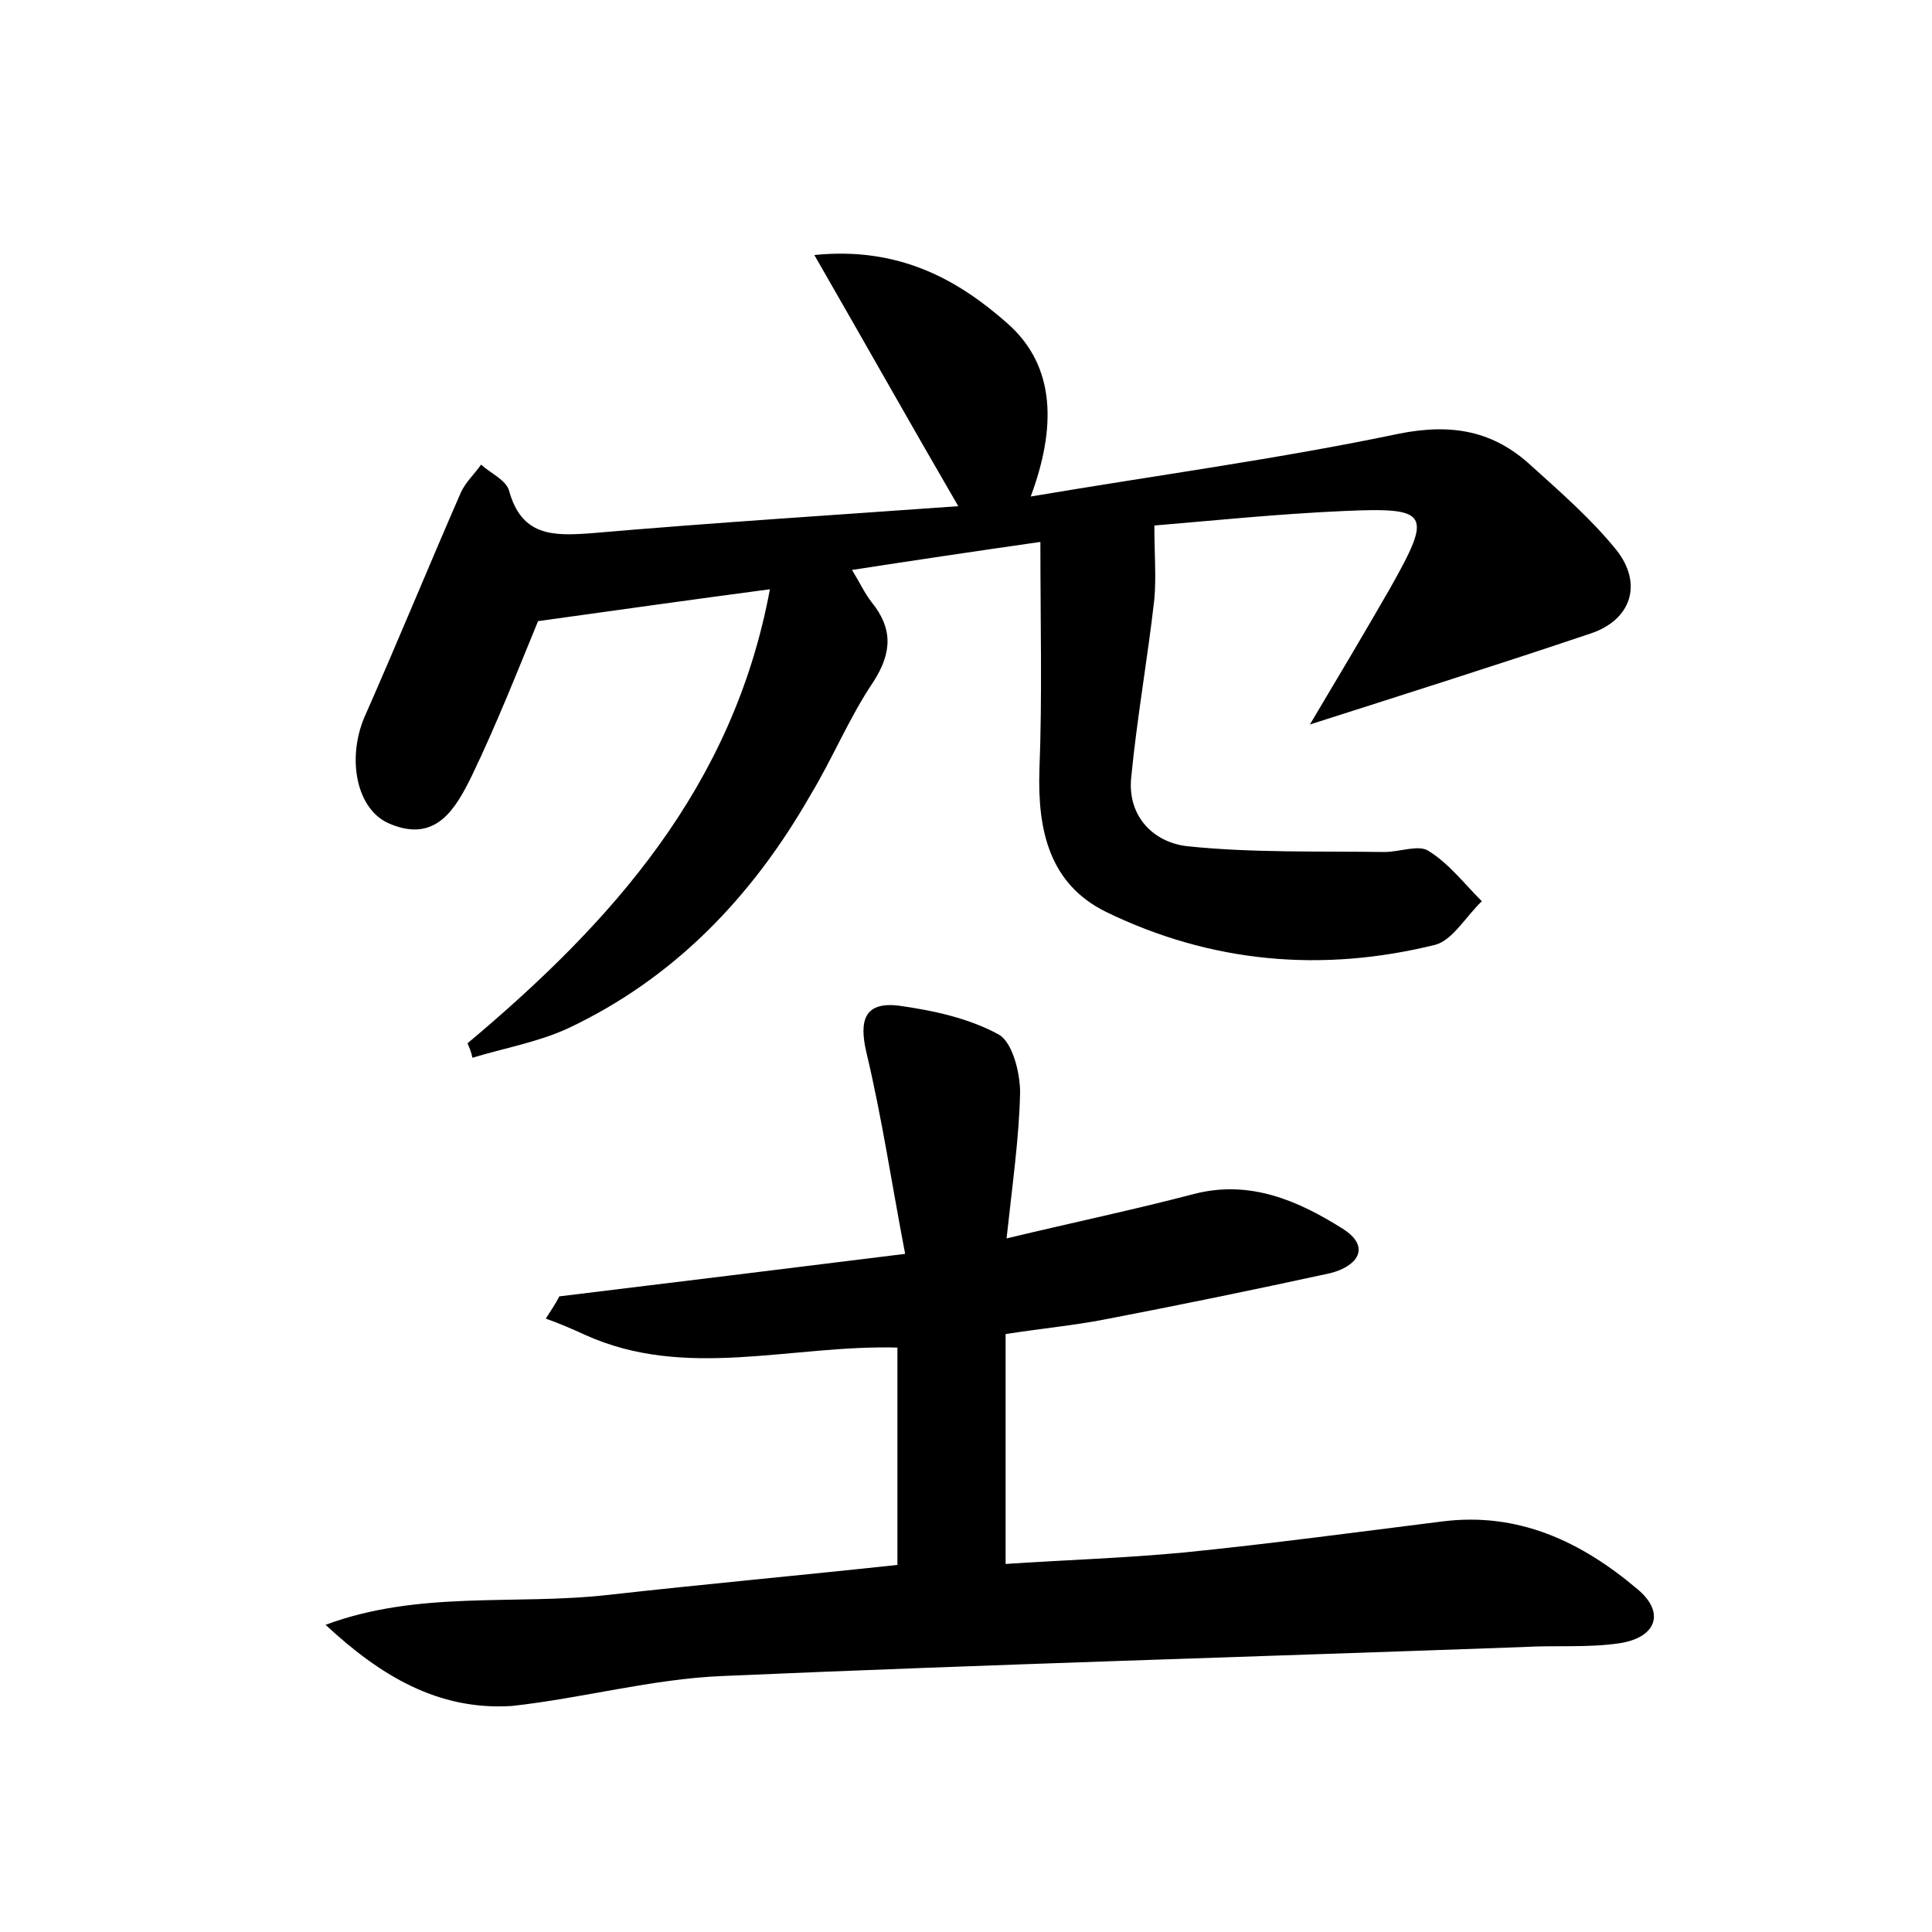<?xml version="1.0" encoding="utf-8"?>
<!-- Generator: Adobe Illustrator 22.0.0, SVG Export Plug-In . SVG Version: 6.00 Build 0)  -->
<svg version="1.1" id="图层_1" xmlns="http://www.w3.org/2000/svg" xmlns:xlink="http://www.w3.org/1999/xlink" x="0px" y="0px"
	 viewBox="0 0 200 200" style="enable-background:new 0 0 200 200;" xml:space="preserve">
<style type="text/css">
	.st0{fill:#FFFFFF;}
</style>
<g>
	
	<path d="M48.4,108c14.9-12.5,27.5-26.5,31.3-47c-8.3,1.1-16.1,2.2-24,3.3c-2.1,5.1-4.3,10.7-6.9,16.1c-1.6,3.2-3.6,6.9-8.4,4.9
		c-3.5-1.4-4.5-6.7-2.7-11c3.4-7.7,6.6-15.5,10-23.3c0.5-1.1,1.4-1.9,2.1-2.9c1,0.9,2.6,1.6,2.9,2.7c1.3,4.7,4.5,4.7,8.5,4.4
		c12.7-1.1,25.5-1.9,38-2.8c-5-8.6-9.6-16.8-14.9-26c8.8-0.9,14.9,2.6,19.9,7c5.2,4.5,5.1,11,2.5,18c13-2.2,25.7-3.9,38.1-6.5
		c5.5-1.1,9.8-0.3,13.7,3.3c3.1,2.8,6.2,5.5,8.8,8.7c2.8,3.5,1.6,7.3-2.7,8.7c-9.5,3.2-19,6.2-29,9.4c2.8-4.7,5.6-9.4,8.3-14.1
		c4.4-7.8,4.1-8.4-4.8-8c-6.8,0.3-13.6,1-19.6,1.5c0,3,0.2,5.3,0,7.6c-0.7,6.2-1.8,12.3-2.4,18.5c-0.4,4,2.3,6.7,5.8,7.1
		c6.7,0.7,13.6,0.5,20.4,0.6c1.6,0,3.6-0.8,4.6-0.1c2.1,1.3,3.7,3.4,5.5,5.2c-1.6,1.5-3,4-4.8,4.5c-11.7,2.9-23.2,1.9-34.1-3.4
		c-5.9-2.9-7.1-8.5-6.9-14.7c0.3-7.6,0.1-15.2,0.1-23.6c-7,1-13,1.9-19.5,2.9c0.8,1.3,1.3,2.4,2,3.3c2.2,2.7,2.2,5.2,0.2,8.3
		c-2.5,3.7-4.2,7.9-6.5,11.7c-6,10.5-14.1,19-25.2,24.2c-3.1,1.4-6.5,2-9.8,3C48.8,108.9,48.6,108.5,48.4,108z"/>
	<path d="M33.7,168.2c9.7-3.6,19.6-2,29.3-3.1c9.8-1.1,19.7-2,29.9-3.1c0-7.3,0-14.7,0-22.5c-11-0.3-21.9,3.4-32.3-1.3
		c-1.3-0.6-2.7-1.2-4.1-1.7c0.5-0.8,1-1.5,1.4-2.3c11.5-1.4,22.9-2.8,35.8-4.4c-1.4-7.3-2.4-14.1-4-20.8c-0.8-3.4-0.2-5.3,3.3-4.9
		c3.6,0.5,7.3,1.3,10.4,3c1.4,0.8,2.2,3.9,2.2,6c-0.1,4.7-0.8,9.5-1.4,15.1c7.1-1.7,13.3-3,19.4-4.6c5.8-1.5,10.8,0.7,15.4,3.6
		c3,1.9,1.5,3.9-1.3,4.6c-7.8,1.7-15.6,3.3-23.4,4.8c-3.1,0.6-6.3,0.9-10.2,1.5c0,7.7,0,15.5,0,23.8c5.9-0.4,12.3-0.6,18.6-1.2
		c8.9-0.9,17.8-2.1,26.6-3.2c7.9-1,14.4,2.1,20.2,7c2.9,2.4,2,5-1.8,5.6c-3.3,0.5-6.7,0.2-10,0.4c-27.6,1-55.3,1.8-82.9,3
		c-7.3,0.3-14.5,2.3-21.8,3.1C45.3,177.1,39.3,173.4,33.7,168.2z"/>
</g>
</svg>
